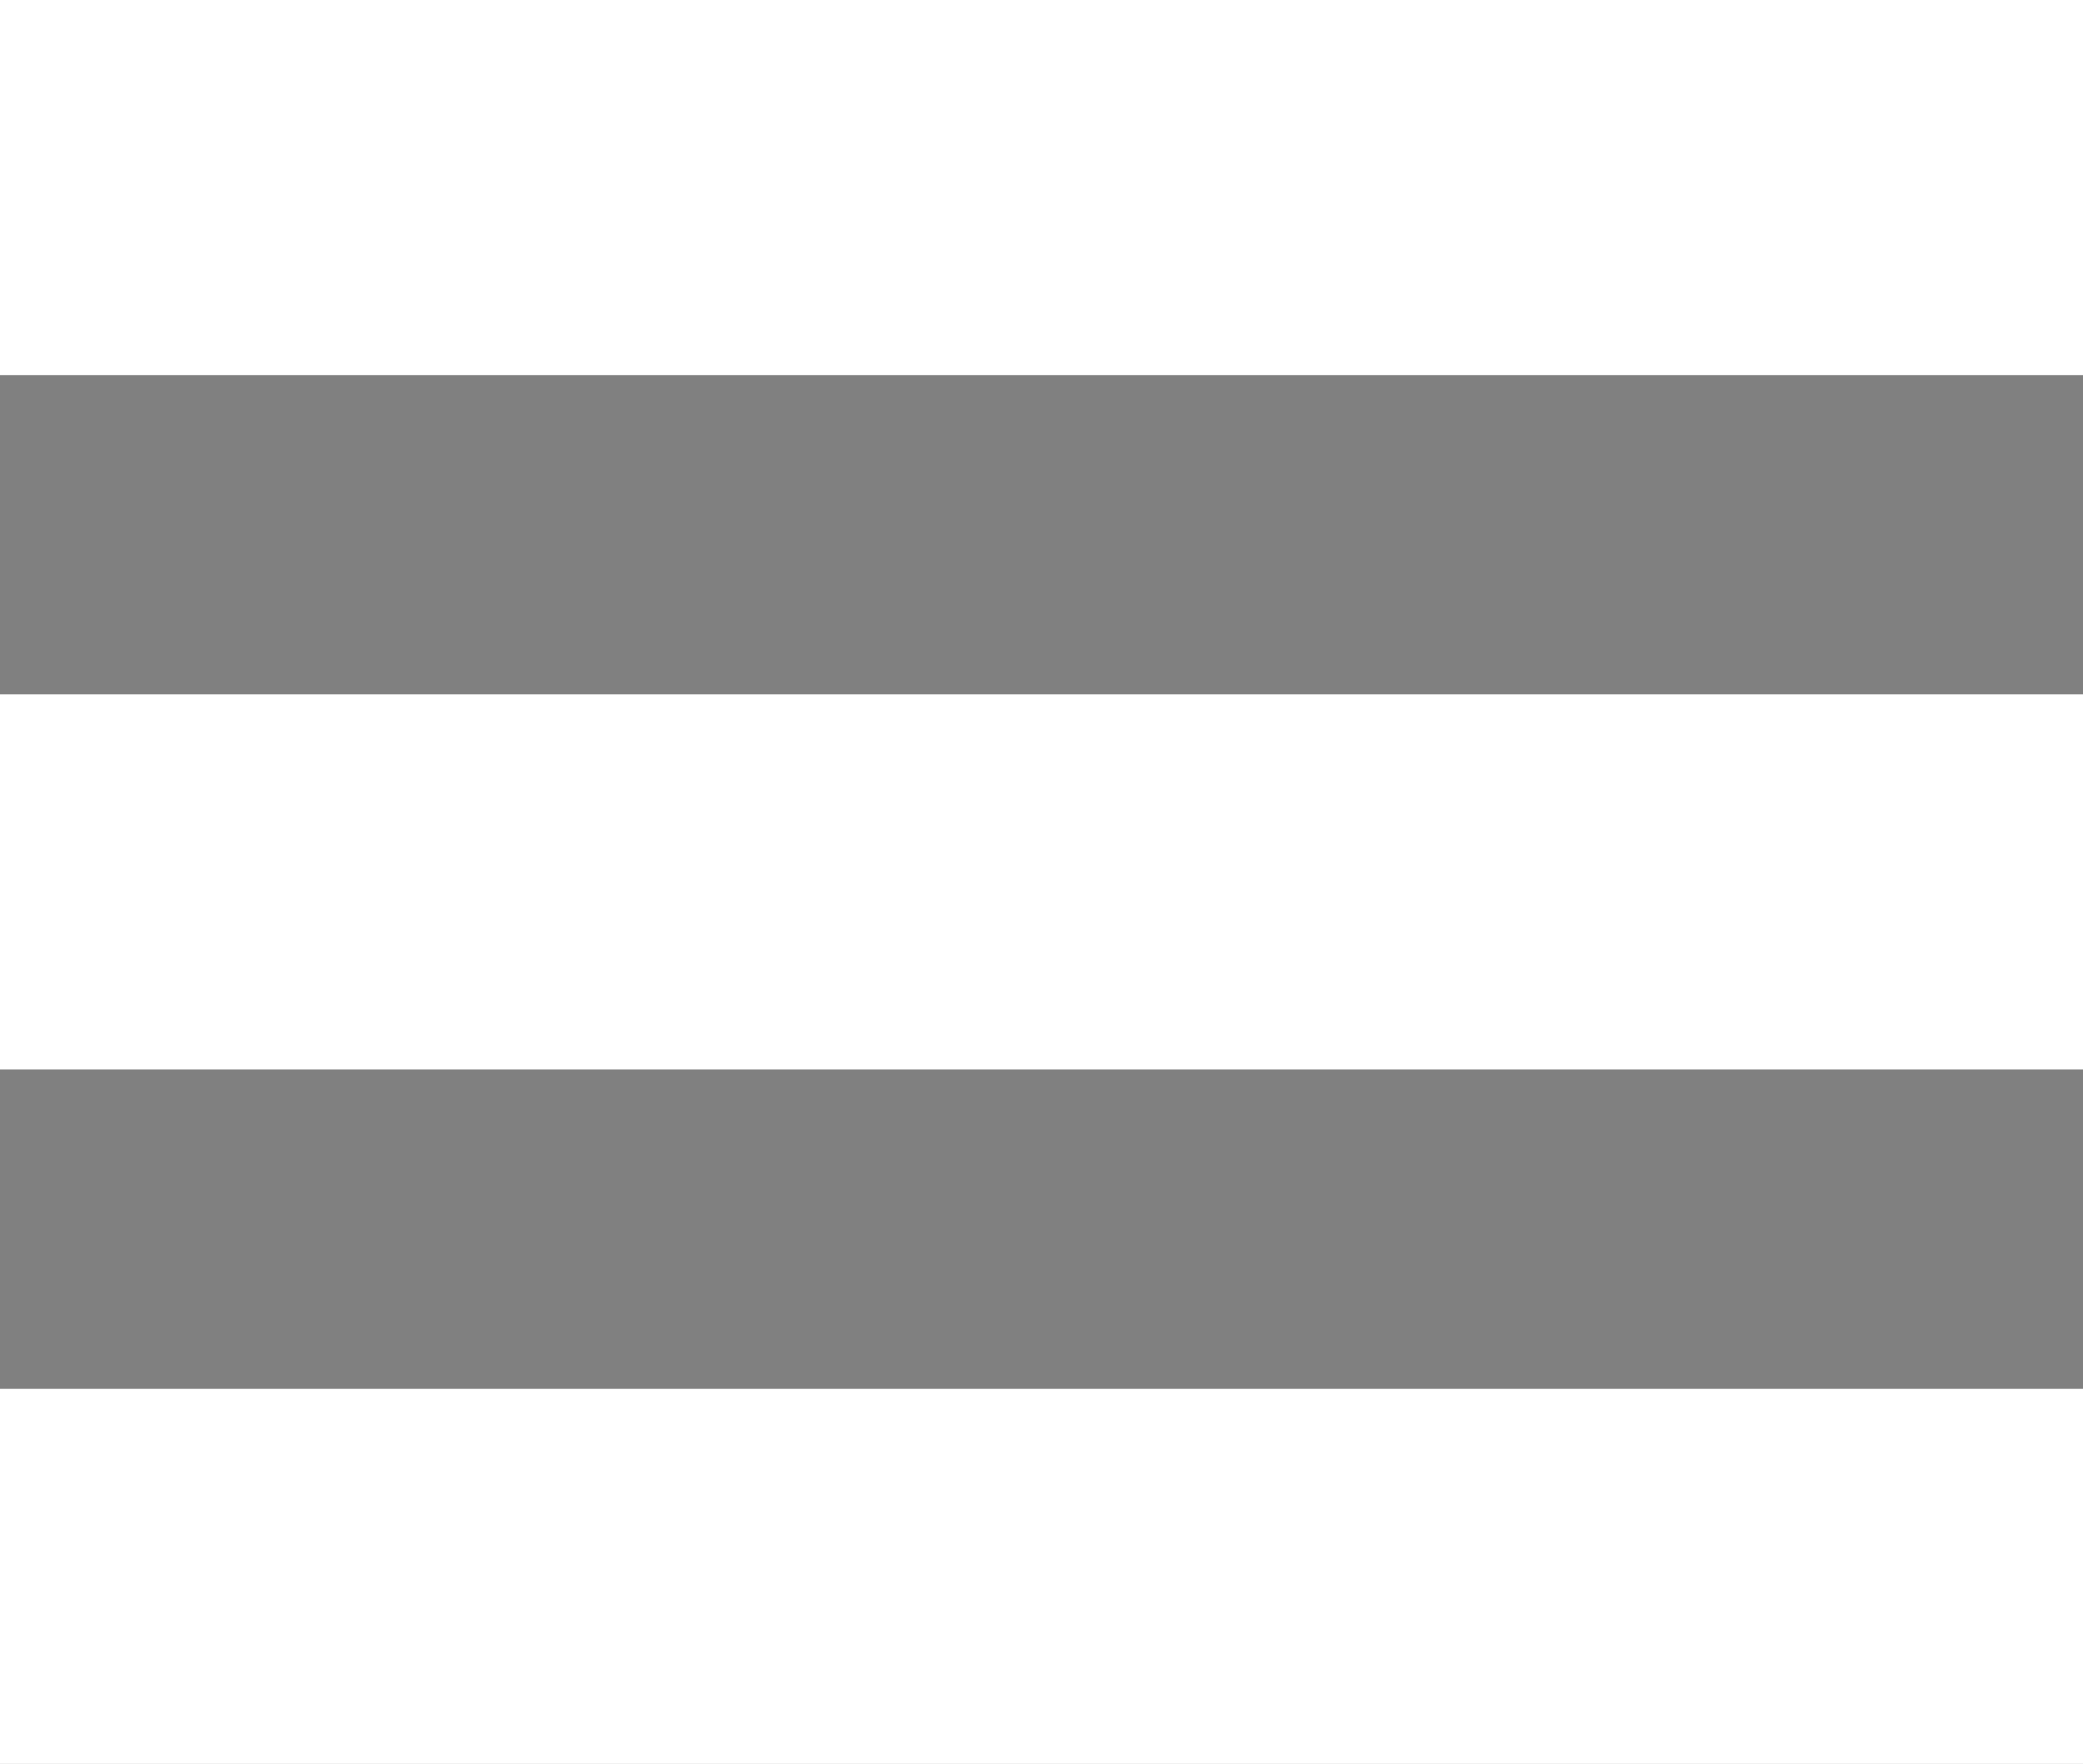 <svg width="16.66" height="14.107"><rect width="100%" height="100%" fill="#808080" stroke="none"/><path d="M0 7.053h16.66M0 1.5h16.66M0 12.607h16.66" stroke="#fff" stroke-linejoin="round" stroke-width="3"/></svg>